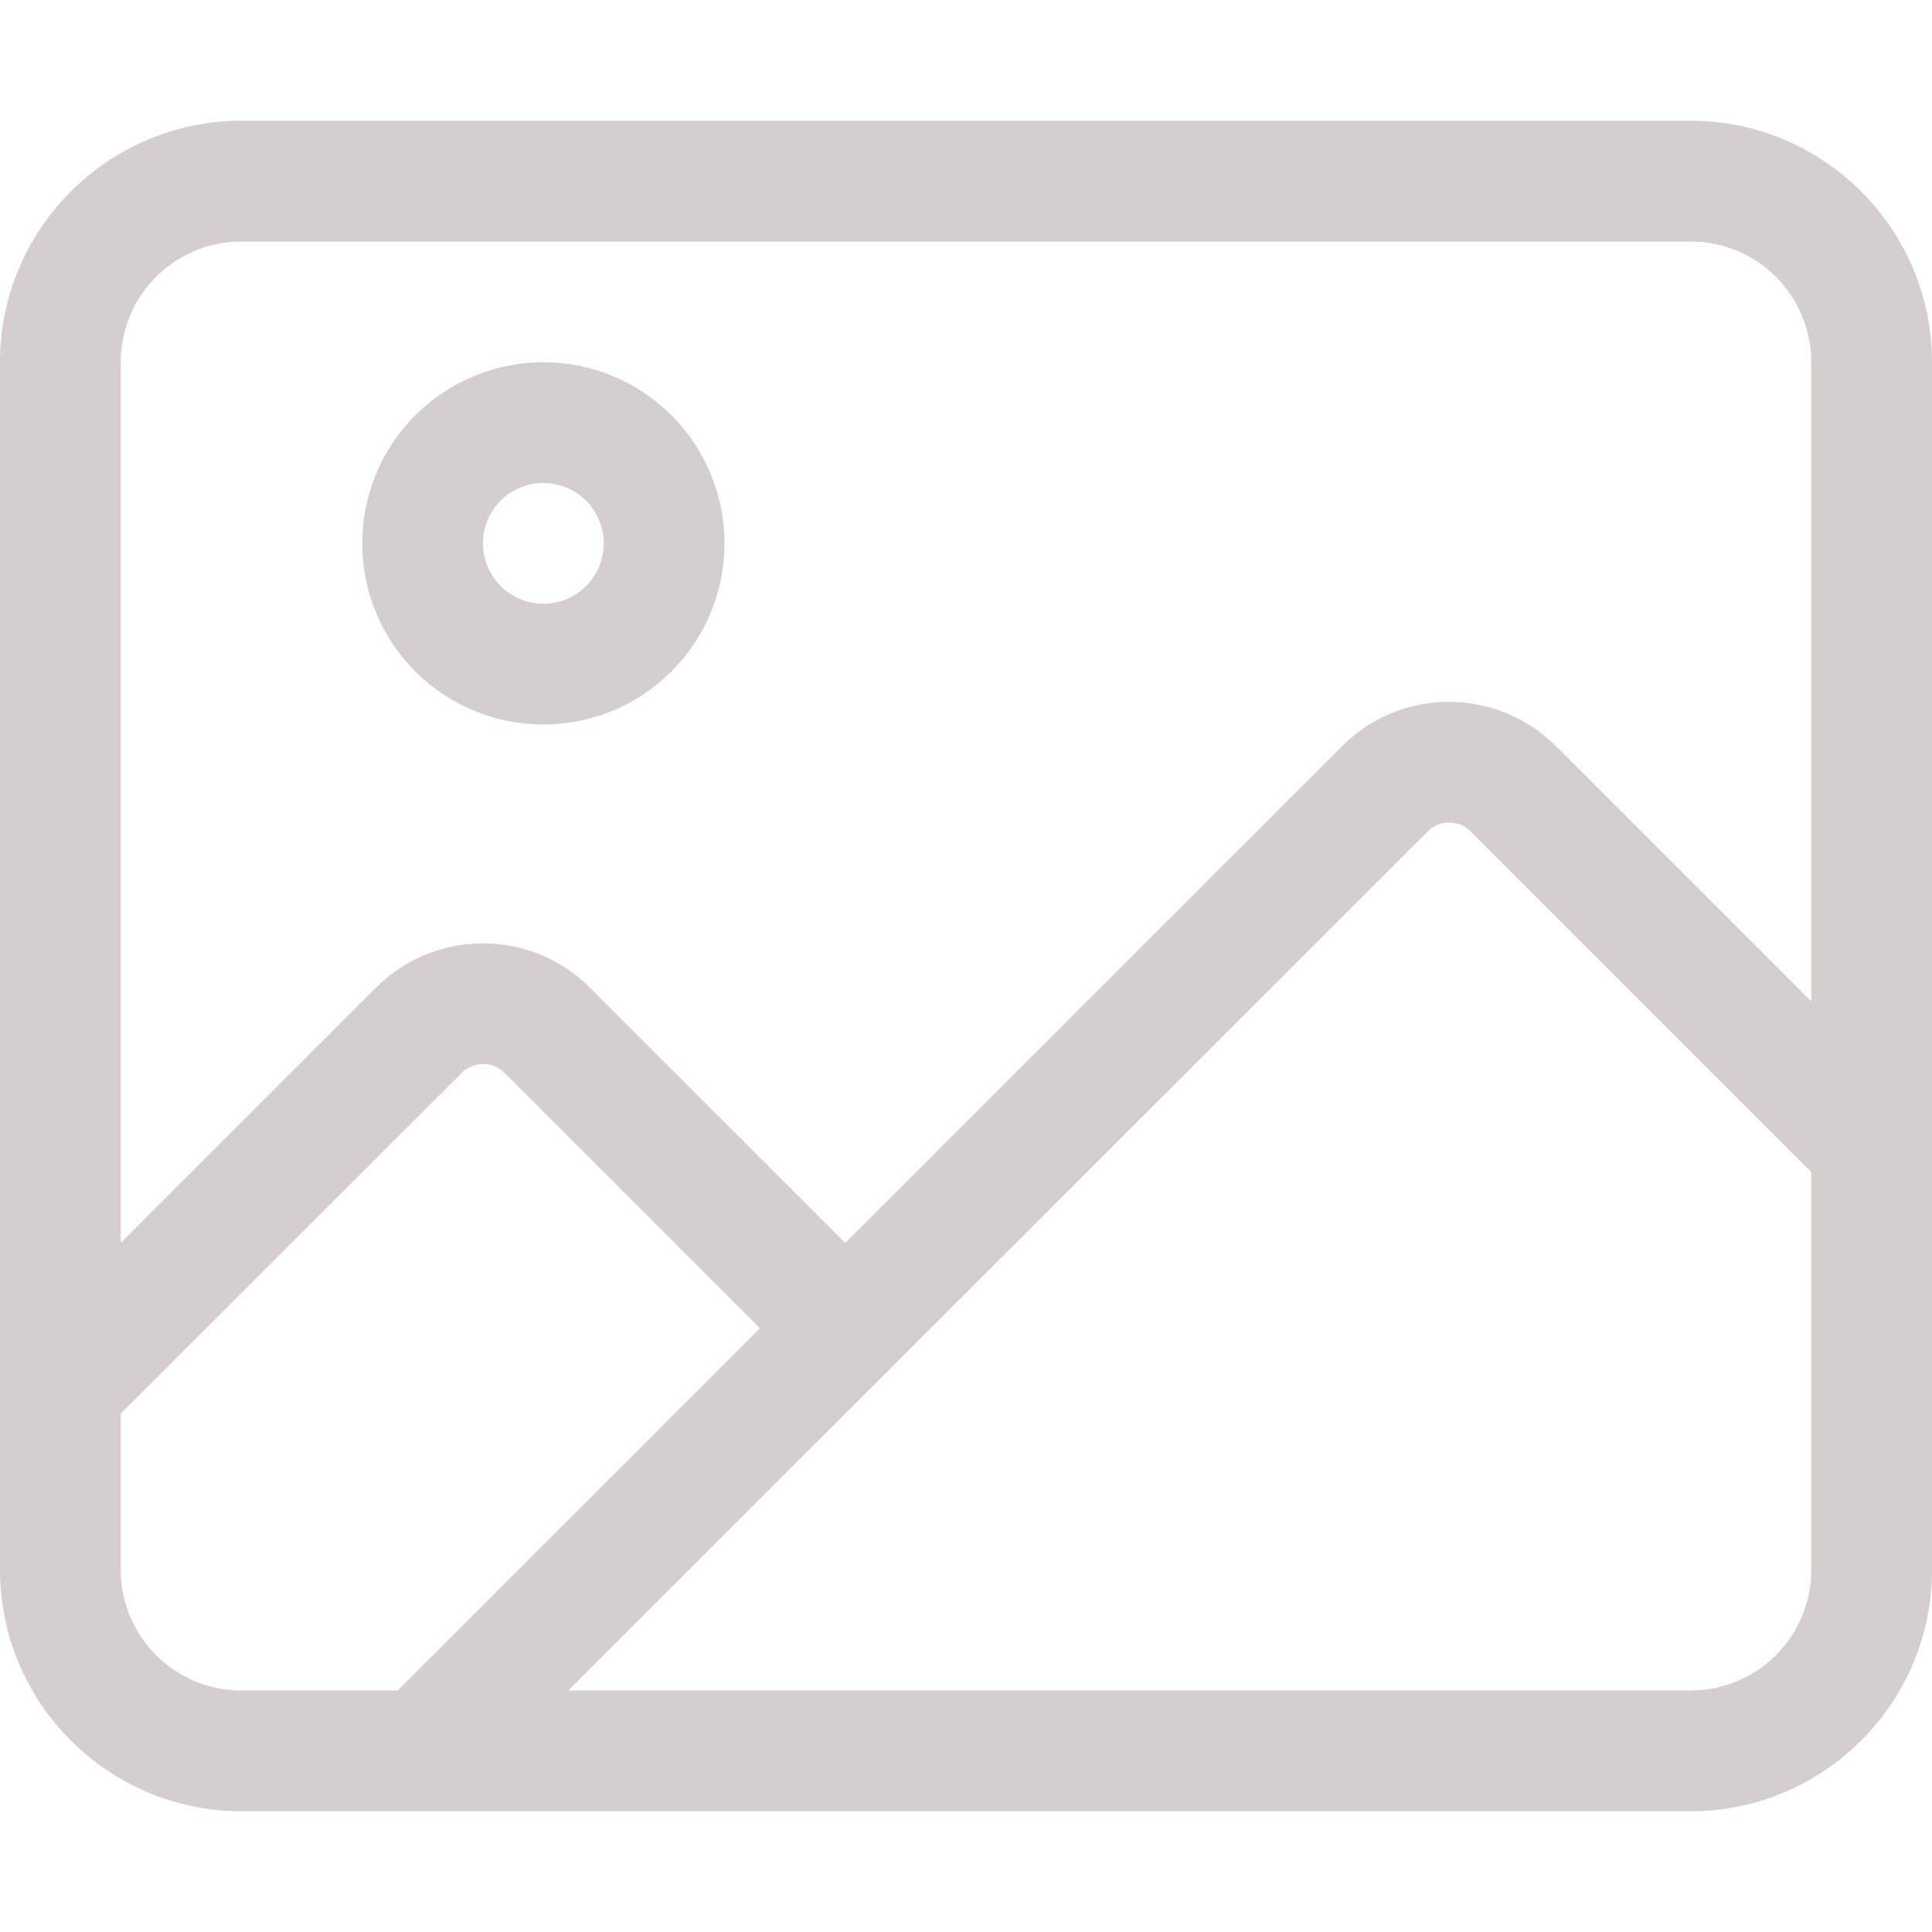 <svg width="62" height="62" viewBox="0 0 62 62" fill="none" xmlns="http://www.w3.org/2000/svg">
<path d="M7.75 7.75C5.607 7.75 3.875 9.482 3.875 11.625V39.888L12.073 31.69C13.962 29.801 17.026 29.801 18.927 31.69L27.125 39.888L43.073 23.94C44.962 22.051 48.026 22.051 49.927 23.94L58.125 32.138V11.625C58.125 9.482 56.393 7.75 54.25 7.75H7.75ZM3.875 45.362V50.375C3.875 52.518 5.607 54.25 7.75 54.25H12.763L24.388 42.625L16.19 34.427C15.815 34.052 15.197 34.052 14.822 34.427L3.875 45.362ZM47.19 26.677C46.815 26.302 46.197 26.302 45.822 26.677L18.237 54.25H54.25C56.393 54.25 58.125 52.518 58.125 50.375V37.612L47.19 26.677ZM0 11.625C0 7.35 3.475 3.875 7.75 3.875H54.25C58.525 3.875 62 7.35 62 11.625V50.375C62 54.65 58.525 58.125 54.25 58.125H7.75C3.475 58.125 0 54.65 0 50.375V11.625ZM19.375 17.438C19.375 16.924 19.171 16.431 18.808 16.067C18.444 15.704 17.951 15.5 17.438 15.5C16.924 15.5 16.431 15.704 16.067 16.067C15.704 16.431 15.5 16.924 15.5 17.438C15.5 17.951 15.704 18.444 16.067 18.808C16.431 19.171 16.924 19.375 17.438 19.375C17.951 19.375 18.444 19.171 18.808 18.808C19.171 18.444 19.375 17.951 19.375 17.438ZM11.625 17.438C11.625 15.896 12.237 14.418 13.327 13.327C14.418 12.237 15.896 11.625 17.438 11.625C18.979 11.625 20.457 12.237 21.548 13.327C22.638 14.418 23.25 15.896 23.25 17.438C23.25 18.979 22.638 20.457 21.548 21.548C20.457 22.638 18.979 23.25 17.438 23.25C15.896 23.25 14.418 22.638 13.327 21.548C12.237 20.457 11.625 18.979 11.625 17.438Z" fill="#D4CFCC"/>
</svg>
